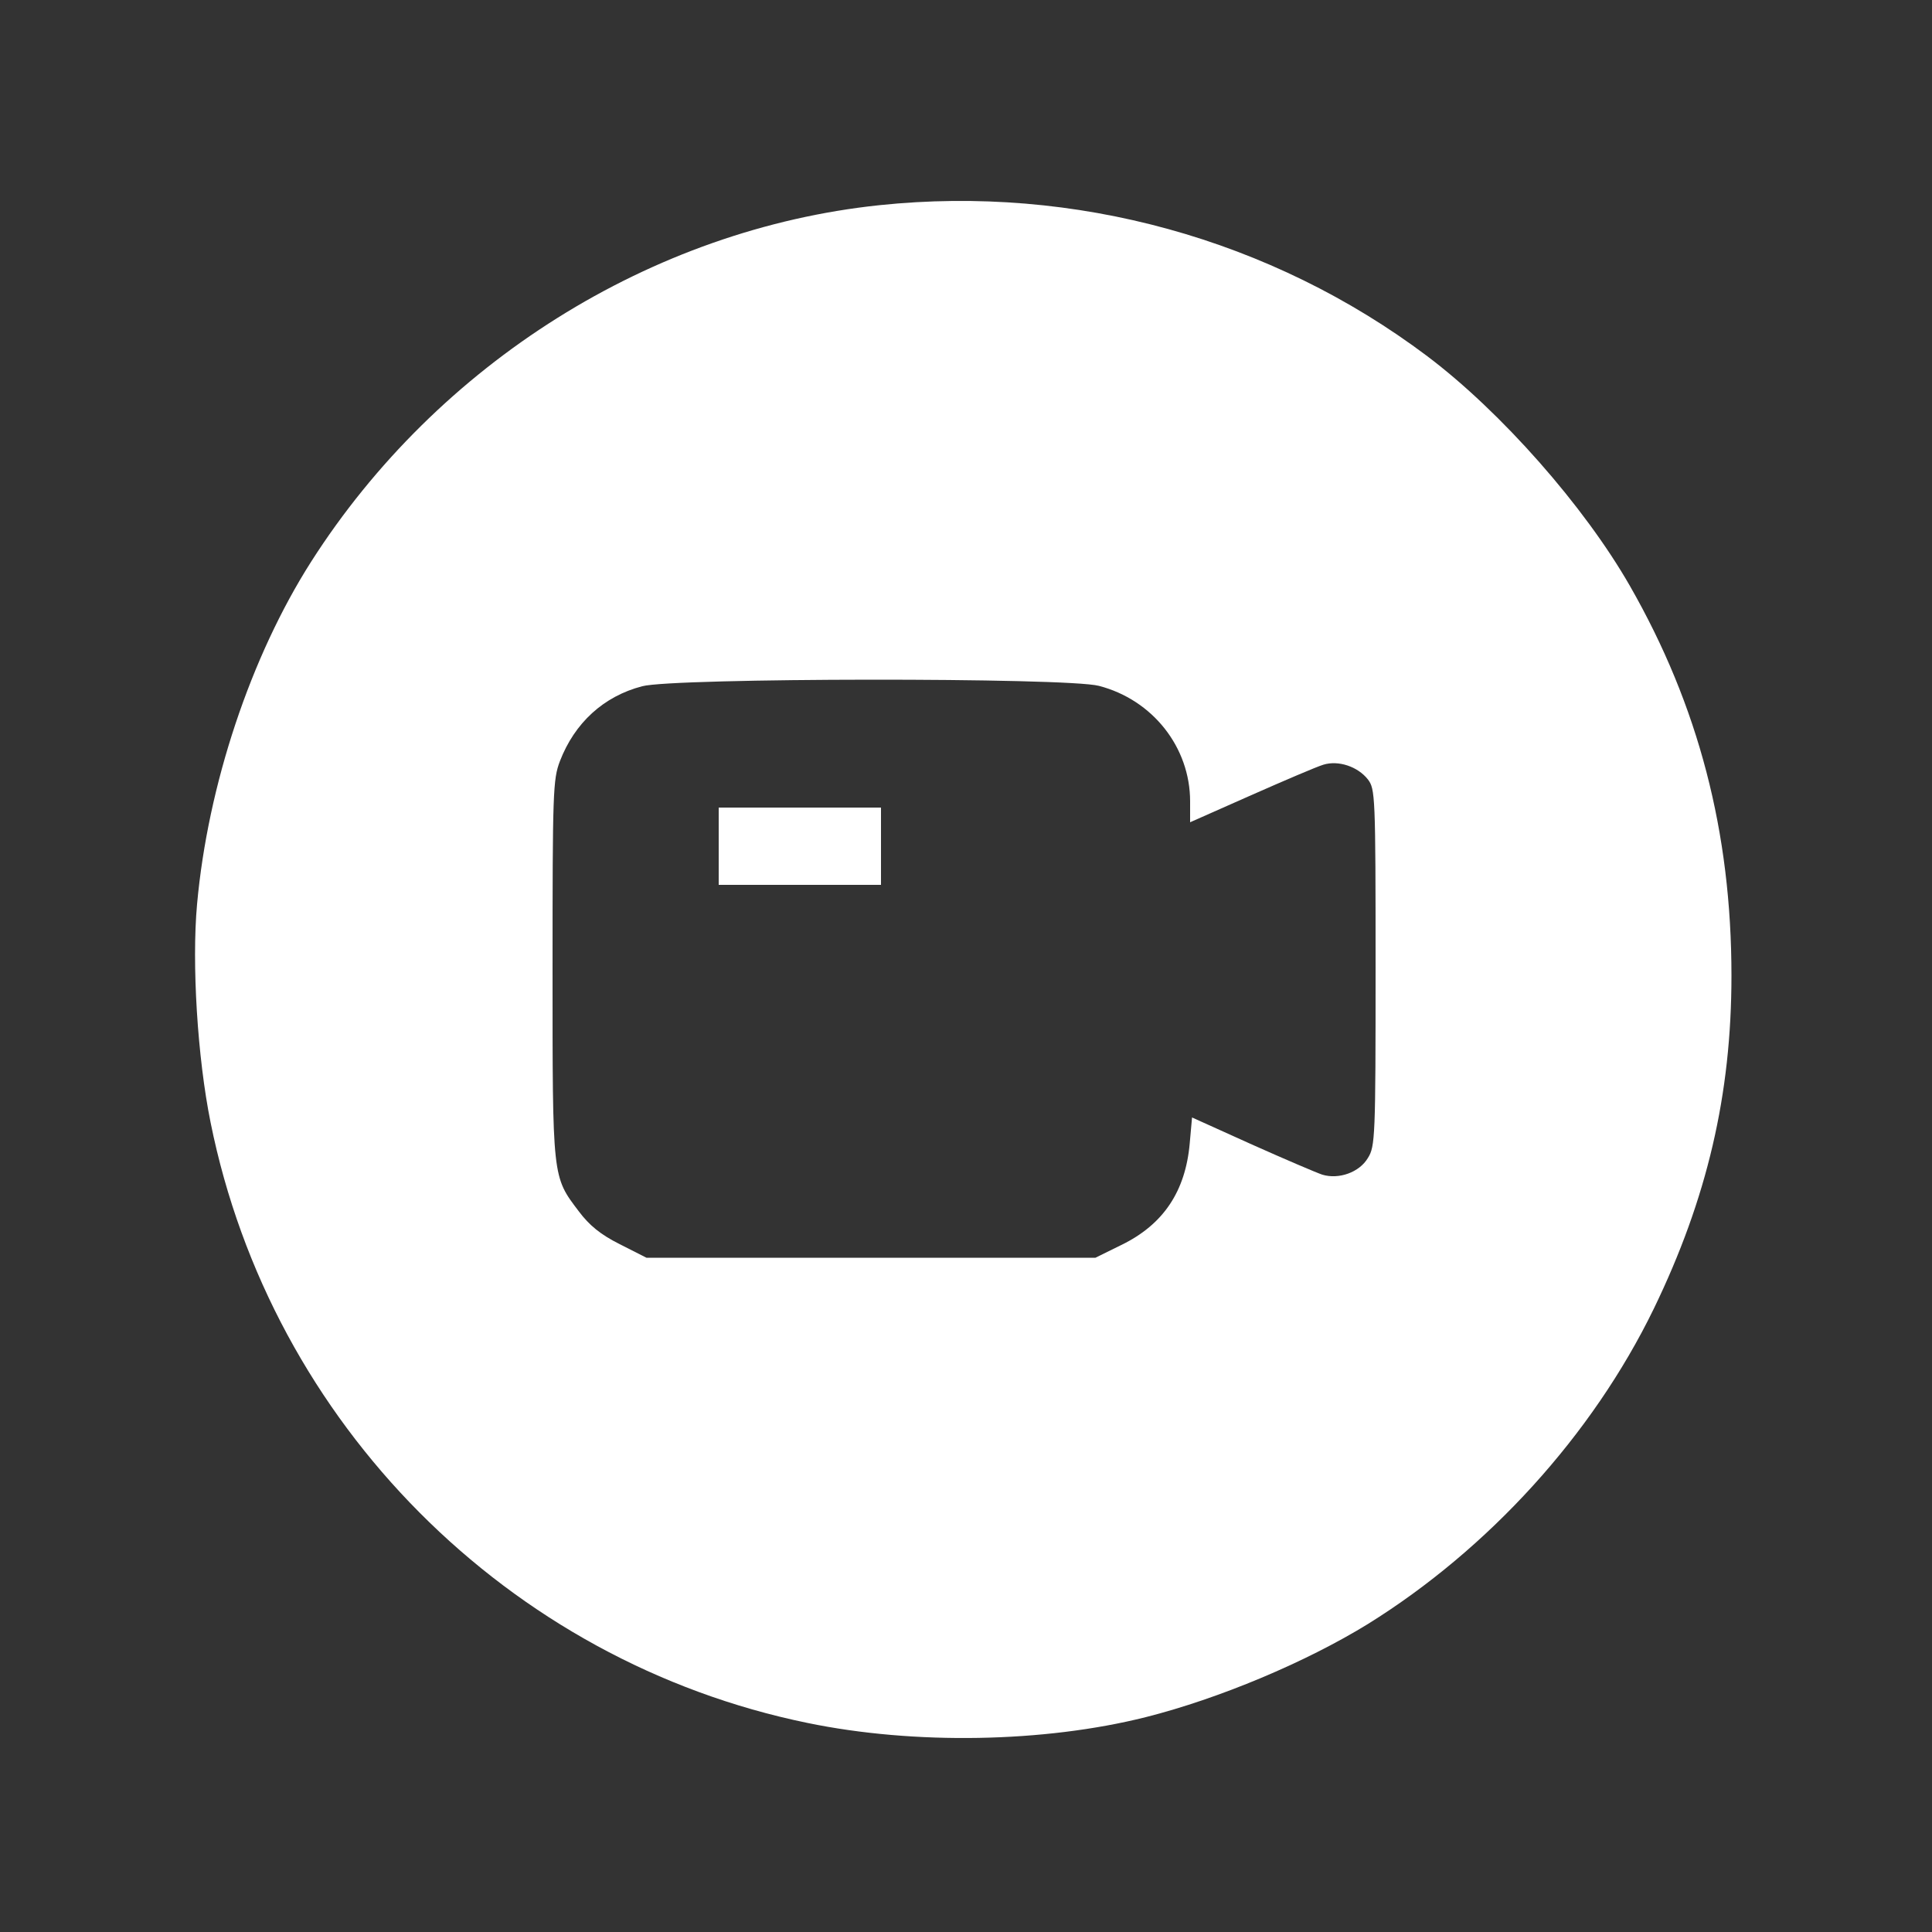 <?xml version="1.0" standalone="no"?>
<!DOCTYPE svg PUBLIC "-//W3C//DTD SVG 20010904//EN"
 "http://www.w3.org/TR/2001/REC-SVG-20010904/DTD/svg10.dtd">
<svg version="1.0" xmlns="http://www.w3.org/2000/svg"
 width="600pt" height="600pt" viewBox="0 0 500 500"
 preserveAspectRatio="xMidYMid meet">

<rect x="0" y="0" width="500" height="500" fill="#333333" stroke="none"/>

<g transform="translate(0,500) scale(0.1,-0.1)"
fill="#fff" stroke="none">
<path d="M2276 4469 c-590 -62 -1143 -409 -1471 -923 -156 -245 -267 -577
-295 -886 -14 -154 1 -397 35 -565 157 -779 770 -1395 1545 -1554 276 -57 612
-51 875 15 190 48 414 142 575 241 312 194 581 489 740 816 138 285 201 554
201 862 0 371 -85 698 -263 1009 -118 206 -333 450 -524 594 -404 304 -913
444 -1418 391z m568 -1244 c139 -36 236 -159 236 -299 l0 -54 158 70 c86 38
170 74 187 79 39 12 89 -5 115 -38 19 -25 20 -40 20 -487 0 -439 -1 -463 -20
-493 -22 -37 -75 -56 -118 -43 -15 5 -97 40 -182 78 l-155 70 -6 -67 c-11
-124 -68 -210 -177 -263 l-67 -33 -581 0 -581 0 -69 35 c-50 25 -79 49 -106
85 -69 91 -68 83 -68 627 0 457 1 491 19 538 38 99 113 168 213 194 81 22
1099 23 1182 1z"/>
<path d="M1860 2810 l0 -100 210 0 210 0 0 100 0 100 -210 0 -210 0 0 -100z"/>
</g>
</svg>
